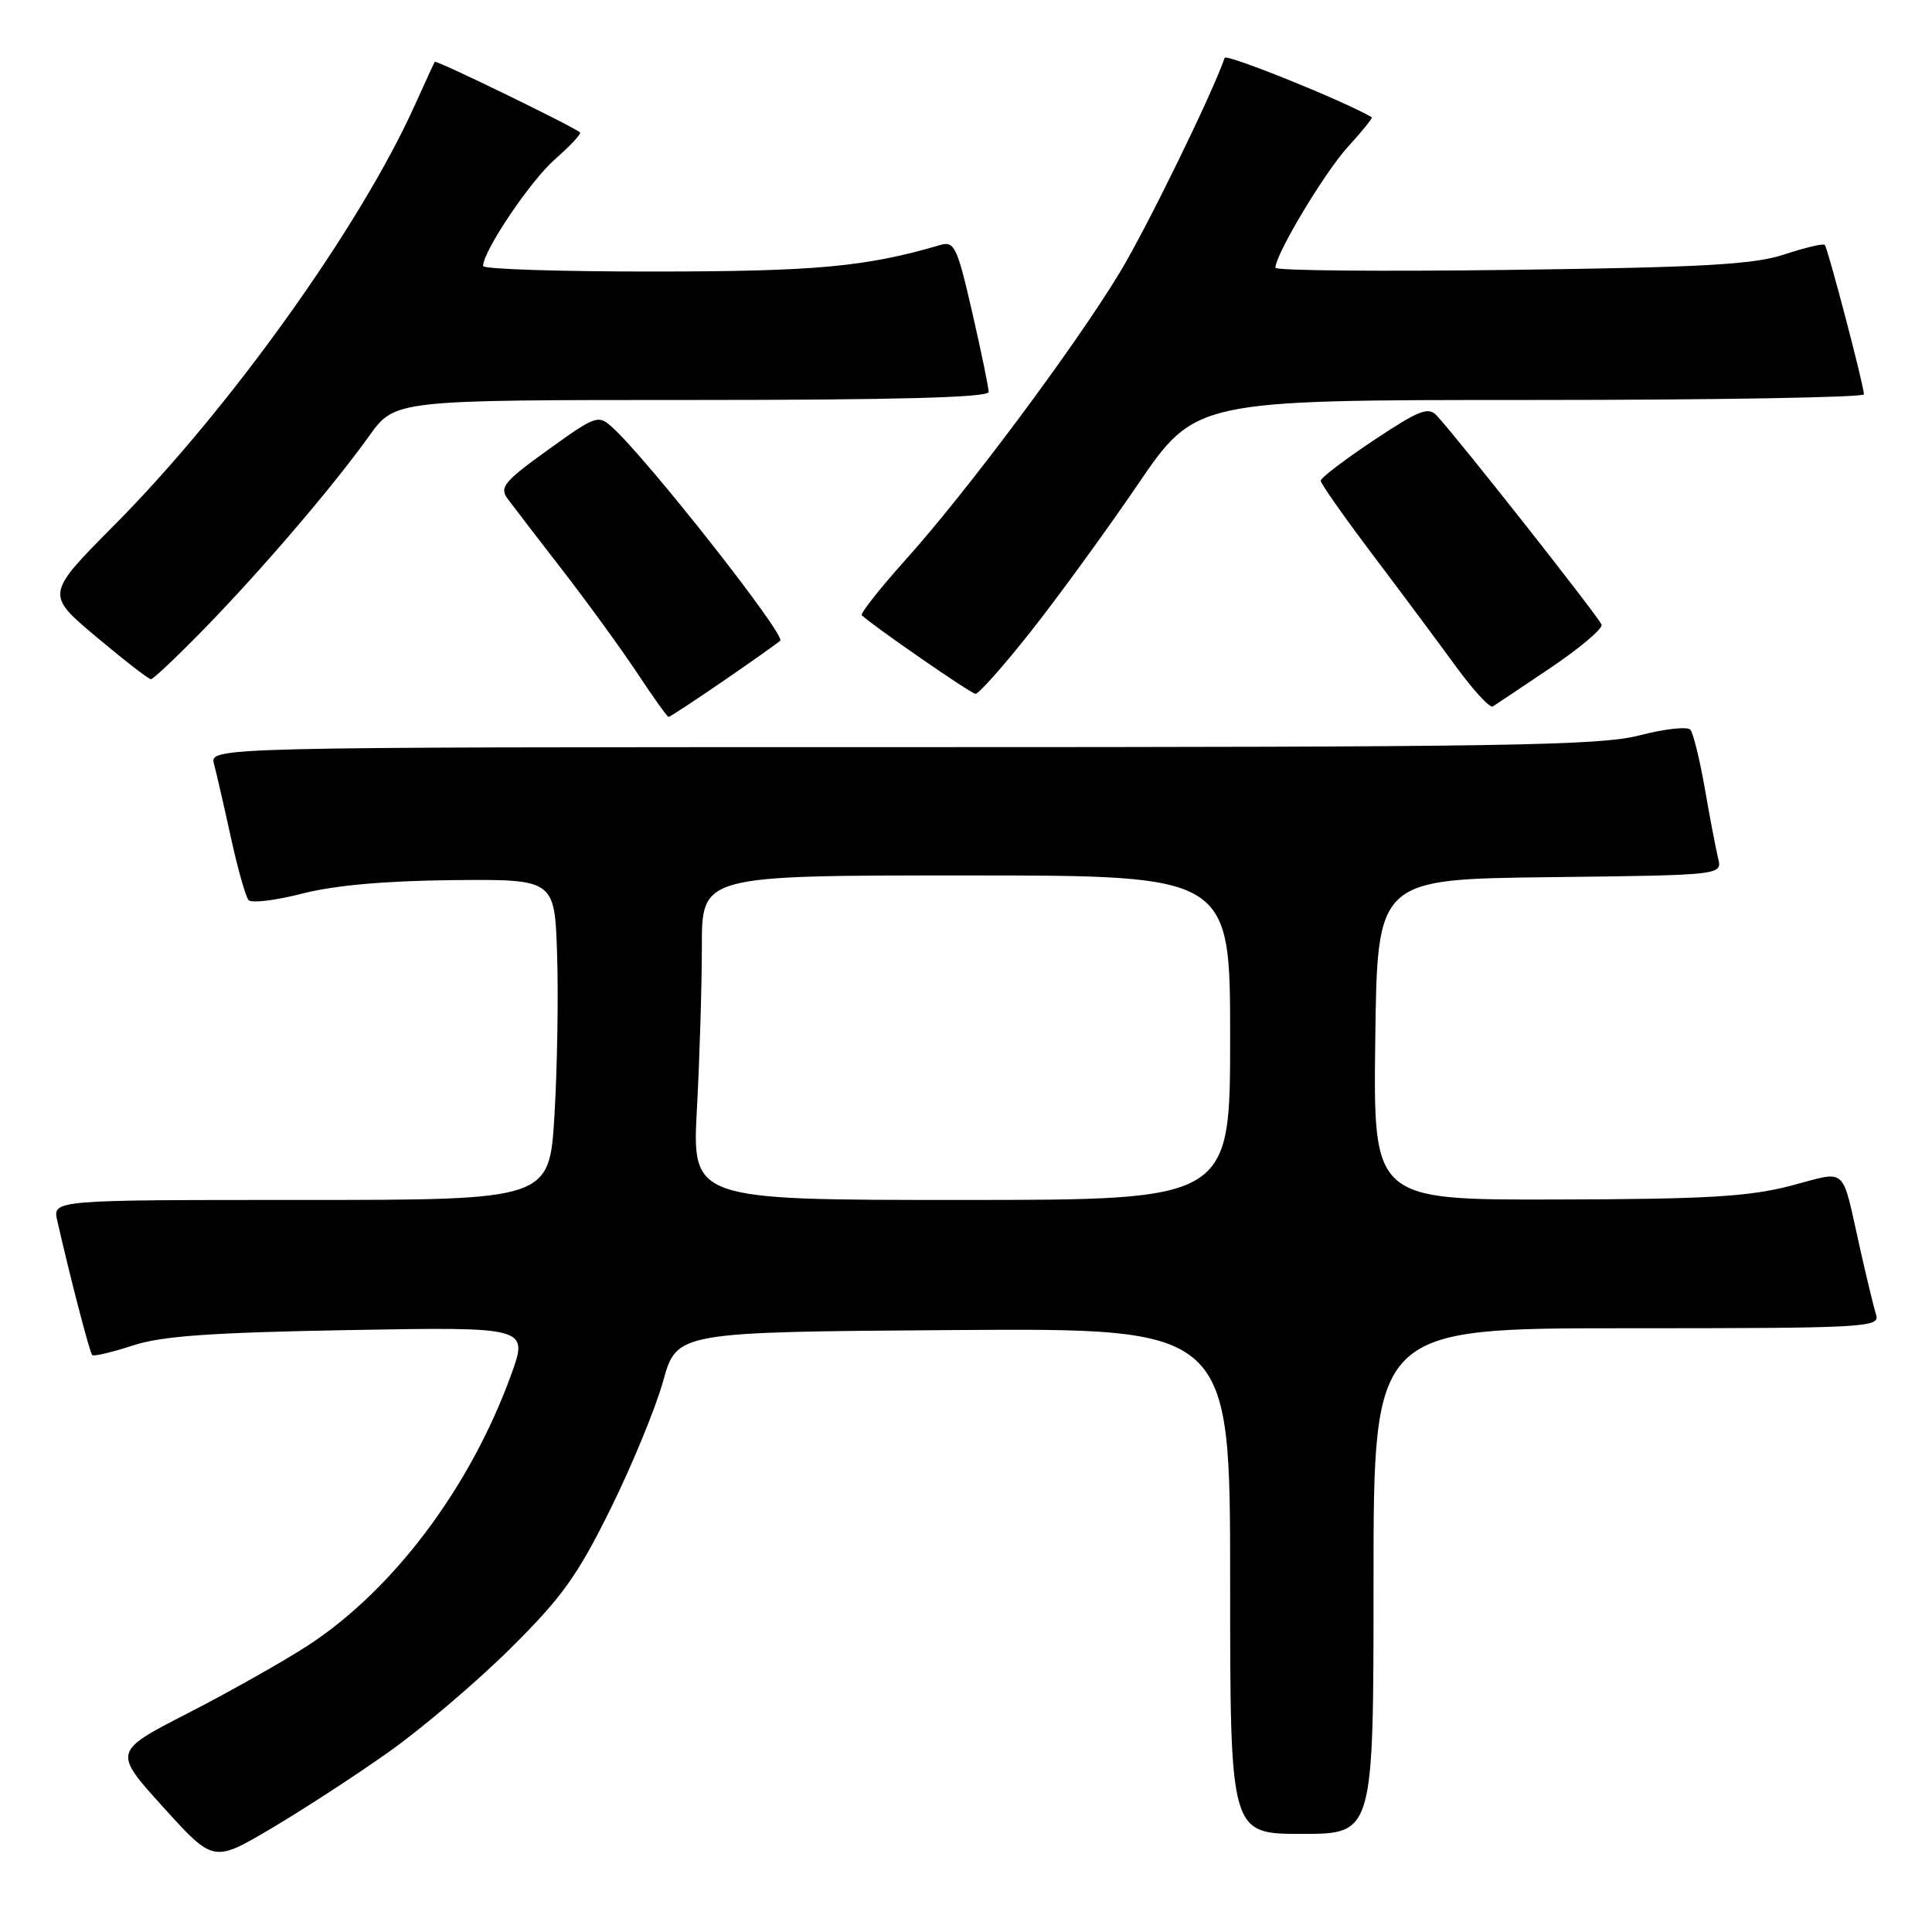 <?xml version="1.0" encoding="UTF-8" standalone="no"?>
<!DOCTYPE svg PUBLIC "-//W3C//DTD SVG 1.1//EN" "http://www.w3.org/Graphics/SVG/1.1/DTD/svg11.dtd" >
<svg xmlns="http://www.w3.org/2000/svg" xmlns:xlink="http://www.w3.org/1999/xlink" version="1.1" viewBox="0 0 256 256">
 <g >
 <path fill="currentColor"
d=" M 51.49 232.16 C 55.89 229.05 63.13 222.89 67.59 218.47 C 74.44 211.69 76.51 208.81 80.88 199.97 C 83.73 194.21 86.88 186.57 87.87 183.00 C 89.68 176.50 89.68 176.50 126.34 176.24 C 163.00 175.98 163.00 175.98 163.00 209.49 C 163.00 243.00 163.00 243.00 172.50 243.00 C 182.00 243.00 182.00 243.00 182.00 209.50 C 182.00 176.00 182.00 176.00 215.57 176.00 C 247.08 176.00 249.10 175.89 248.60 174.25 C 248.30 173.29 247.35 169.35 246.48 165.50 C 243.94 154.21 244.94 155.12 237.24 157.13 C 231.74 158.56 226.03 158.90 206.23 158.94 C 181.96 159.00 181.96 159.00 182.23 137.75 C 182.50 116.50 182.50 116.50 205.35 116.23 C 228.21 115.96 228.21 115.96 227.66 113.73 C 227.36 112.50 226.57 108.35 225.90 104.50 C 225.23 100.65 224.36 97.13 223.98 96.69 C 223.59 96.24 220.56 96.58 217.24 97.44 C 211.99 98.80 199.42 99.00 119.49 99.00 C 27.77 99.00 27.77 99.00 28.36 101.25 C 28.69 102.49 29.70 106.88 30.60 111.00 C 31.50 115.12 32.56 118.85 32.94 119.27 C 33.33 119.70 36.54 119.31 40.07 118.40 C 44.31 117.31 51.10 116.71 60.00 116.62 C 73.50 116.50 73.50 116.50 73.82 126.50 C 74.00 132.00 73.84 141.56 73.47 147.75 C 72.80 159.00 72.80 159.00 39.88 159.00 C 6.96 159.00 6.96 159.00 7.59 161.75 C 9.30 169.28 11.88 179.22 12.22 179.55 C 12.42 179.76 14.82 179.19 17.55 178.30 C 21.38 177.03 27.88 176.57 46.27 176.24 C 70.03 175.82 70.03 175.82 67.71 182.21 C 62.29 197.14 52.06 210.74 40.69 218.11 C 37.50 220.18 30.41 224.17 24.93 226.99 C 14.97 232.10 14.97 232.10 21.62 239.45 C 28.28 246.80 28.28 246.80 35.89 242.31 C 40.07 239.84 47.10 235.27 51.49 232.16 Z  M 95.70 90.33 C 99.44 87.77 102.90 85.32 103.38 84.90 C 104.18 84.21 85.81 60.85 81.13 56.62 C 79.27 54.93 78.95 55.04 72.60 59.62 C 66.82 63.77 66.15 64.58 67.25 66.07 C 67.94 67.00 71.24 71.31 74.59 75.63 C 77.94 79.96 82.39 86.09 84.48 89.25 C 86.57 92.41 88.42 95.00 88.59 95.00 C 88.76 95.00 91.96 92.90 95.70 90.33 Z  M 205.50 88.46 C 209.35 85.86 212.37 83.31 212.22 82.78 C 211.97 81.91 193.40 58.34 190.39 55.08 C 189.27 53.86 188.06 54.33 182.04 58.33 C 178.17 60.91 175.00 63.32 175.00 63.70 C 175.00 64.07 178.08 68.45 181.84 73.44 C 185.60 78.42 190.58 85.10 192.89 88.28 C 195.21 91.45 197.42 93.86 197.80 93.61 C 198.19 93.37 201.65 91.05 205.50 88.46 Z  M 136.53 83.75 C 140.12 79.21 146.51 70.44 150.73 64.25 C 158.39 53.00 158.39 53.00 202.69 53.00 C 227.06 53.00 246.99 52.66 246.98 52.25 C 246.95 50.98 242.19 32.86 241.79 32.45 C 241.58 32.24 239.18 32.81 236.45 33.71 C 232.42 35.05 225.72 35.43 200.25 35.76 C 183.06 35.99 169.00 35.86 169.00 35.48 C 169.00 33.70 175.53 22.82 178.60 19.46 C 180.49 17.39 181.92 15.63 181.77 15.54 C 178.28 13.46 162.47 7.07 162.27 7.67 C 160.69 12.31 152.00 30.11 148.38 36.10 C 142.47 45.87 128.28 64.92 120.14 74.01 C 116.64 77.91 113.96 81.30 114.19 81.52 C 115.45 82.78 128.62 91.89 129.25 91.94 C 129.66 91.97 132.94 88.29 136.53 83.75 Z  M 27.13 83.25 C 34.77 75.40 44.07 64.53 48.93 57.75 C 52.34 53.00 52.34 53.00 91.67 53.00 C 118.76 53.00 131.00 52.67 131.00 51.94 C 131.00 51.35 130.02 46.60 128.82 41.37 C 126.82 32.67 126.46 31.91 124.57 32.47 C 114.78 35.35 108.11 35.97 86.75 35.98 C 74.24 35.99 64.00 35.66 64.01 35.25 C 64.03 33.23 70.27 23.97 73.53 21.11 C 75.55 19.33 77.05 17.73 76.86 17.55 C 76.00 16.78 57.77 7.91 57.61 8.19 C 57.50 8.36 56.31 10.95 54.96 13.95 C 47.68 30.09 30.37 54.27 15.11 69.62 C 6.05 78.75 6.05 78.75 12.74 84.37 C 16.43 87.47 19.69 90.00 20.00 90.00 C 20.30 90.00 23.51 86.96 27.13 83.25 Z  M 92.35 146.84 C 92.71 140.16 93.00 130.48 93.00 125.34 C 93.00 116.00 93.00 116.00 128.00 116.00 C 163.00 116.00 163.00 116.00 163.00 137.50 C 163.00 159.00 163.00 159.00 127.35 159.00 C 91.69 159.00 91.69 159.00 92.35 146.84 Z "/>
</g>
</svg>